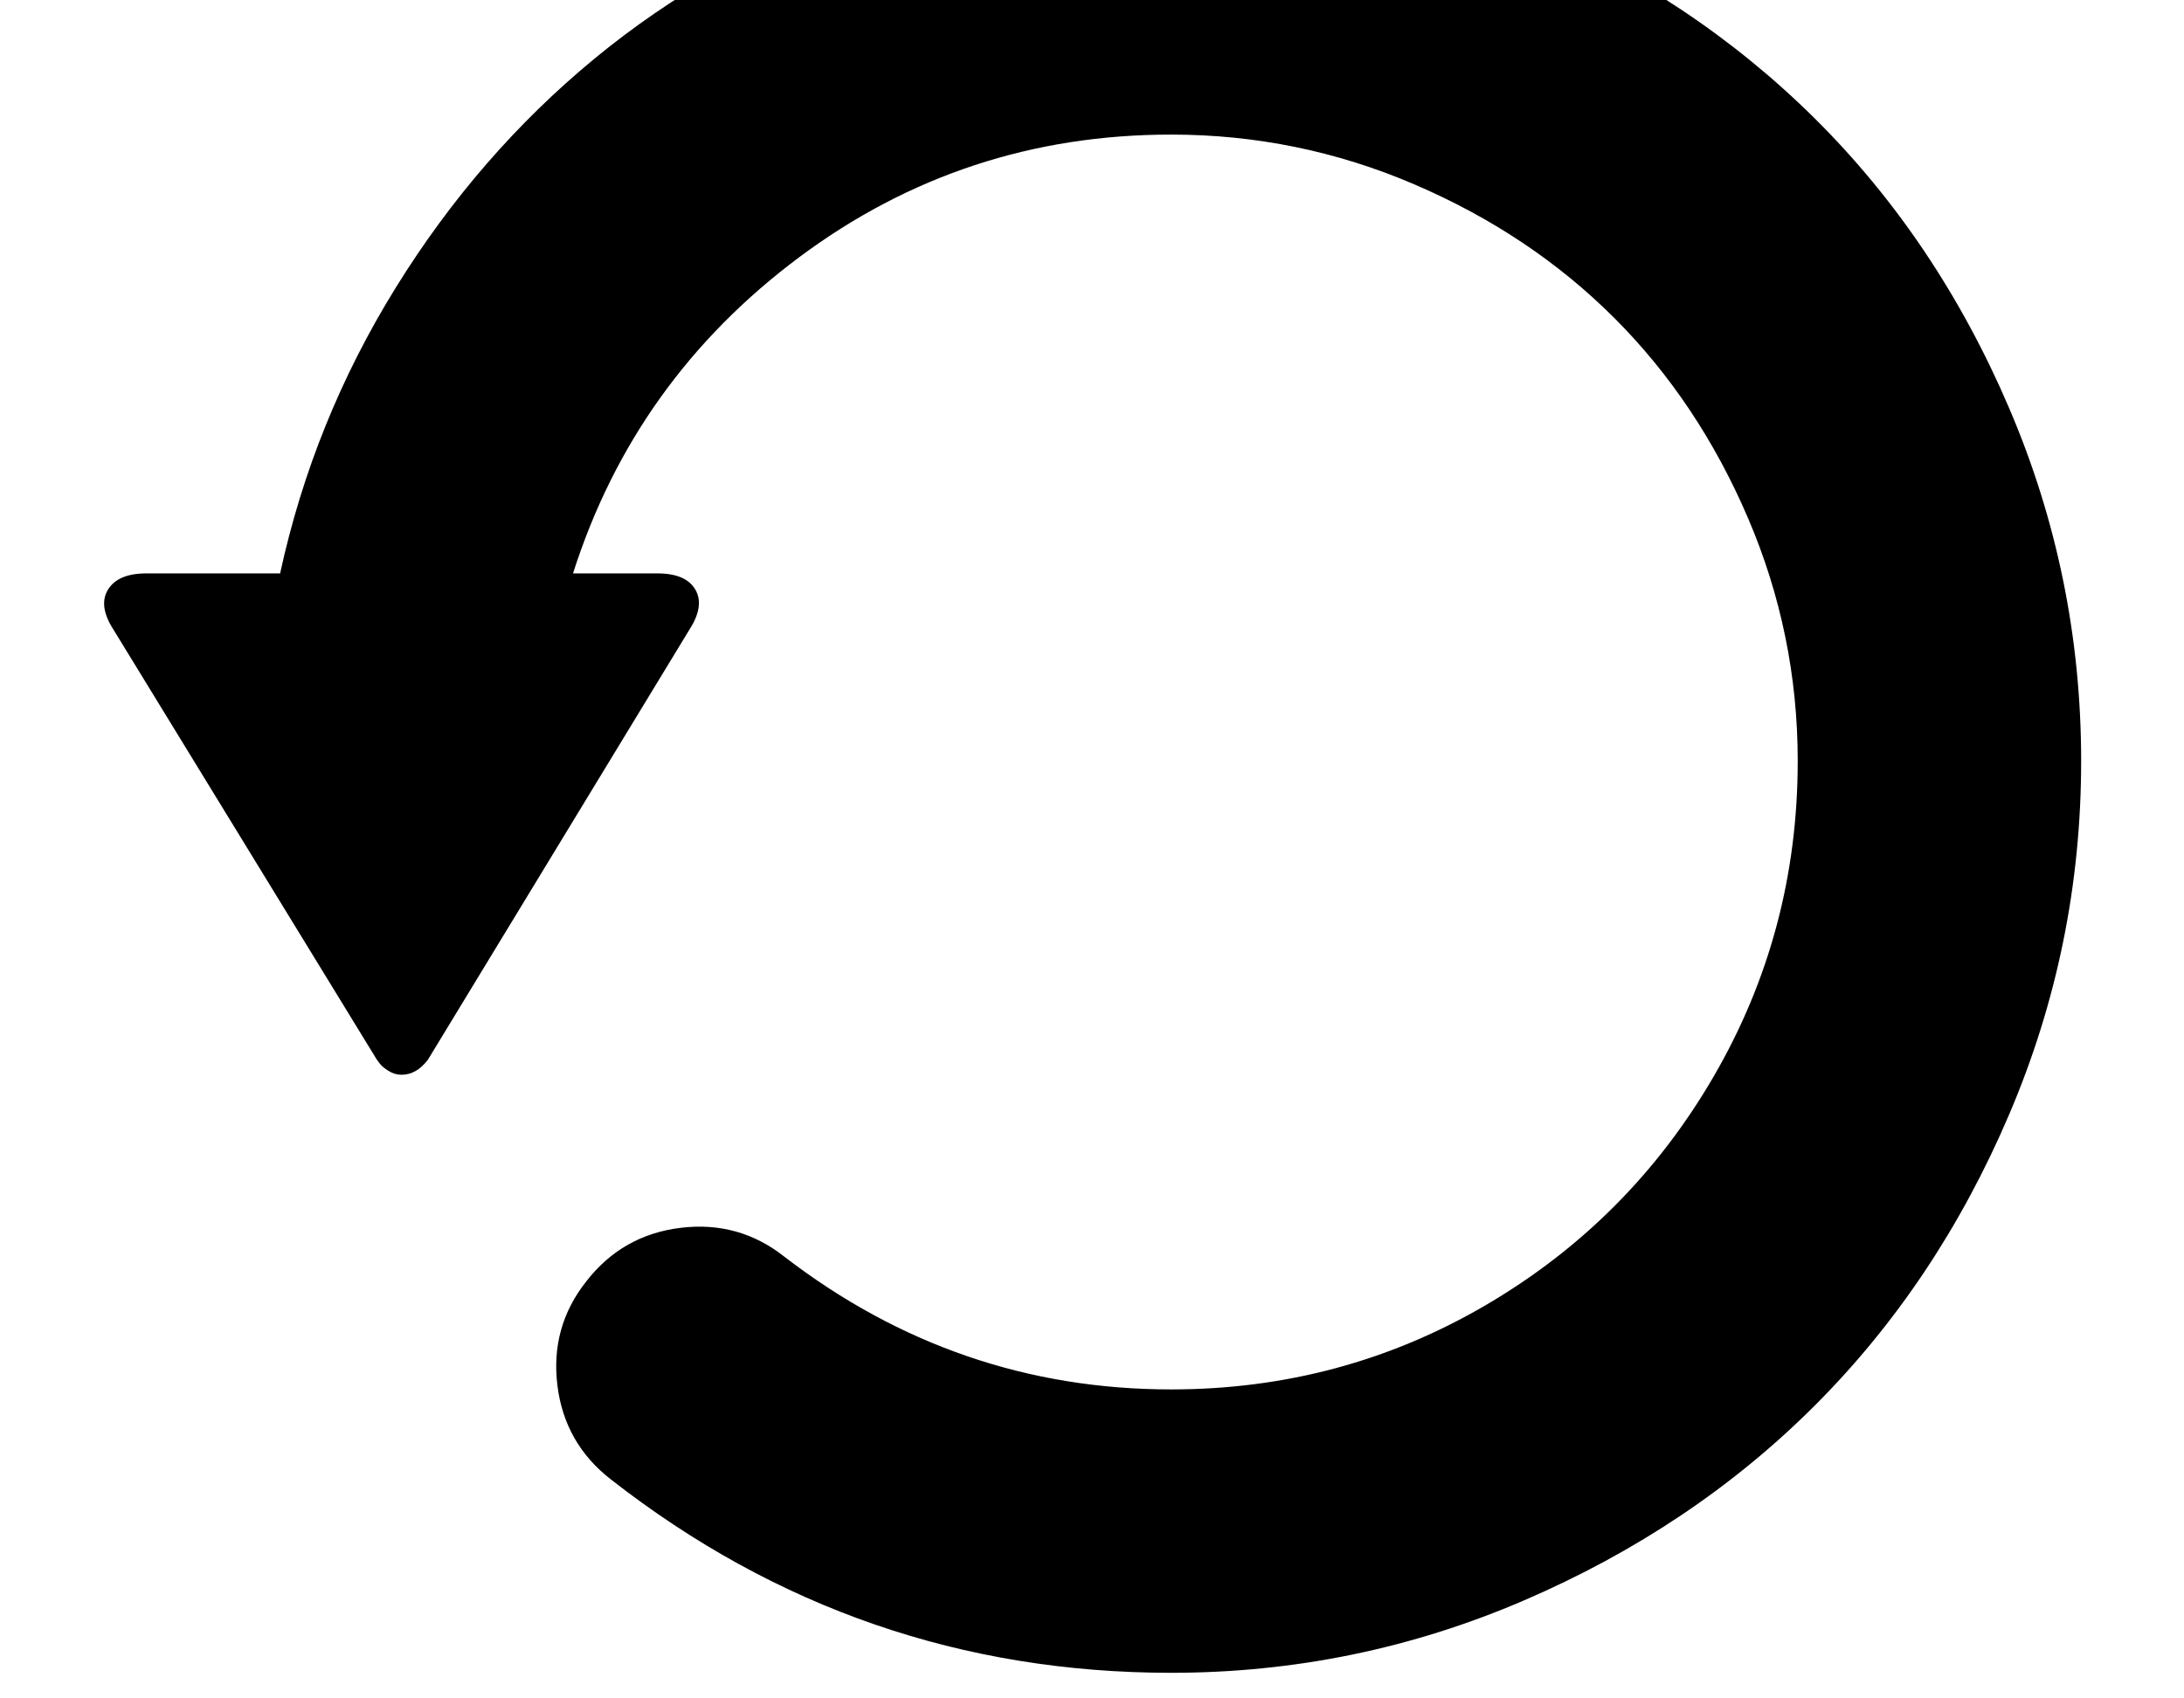 <svg width="2304" height="1792" xmlns="http://www.w3.org/2000/svg"><path d="M114 622q10.5-17 40.5-17h141q35-161 122-301.5T627 62 907.5-97t328-58q195 0 372.5 76t306.5 204 205 305.5 76 372.5-76 373-205 307-306.5 205.5-372.5 76.5q-330 0-591-204-49-38-56.5-99.5t30.5-109.5q38-49 99.5-56.5t109.5 30.5q182 140 408 140 180 0 332-89t240.5-241.5 88.5-332.5q0-134-52.5-256.5t-141-211-211-141-256.5-52.5q-219 0-392.5 129.5T604.5 605h89q30 0 40 17t-6 42l-276 454q-12 16-28 16-7 0-13.5-4t-9.5-8l-3-4-278-454q-16-25-5.5-42z" fill="undefined"/></svg>